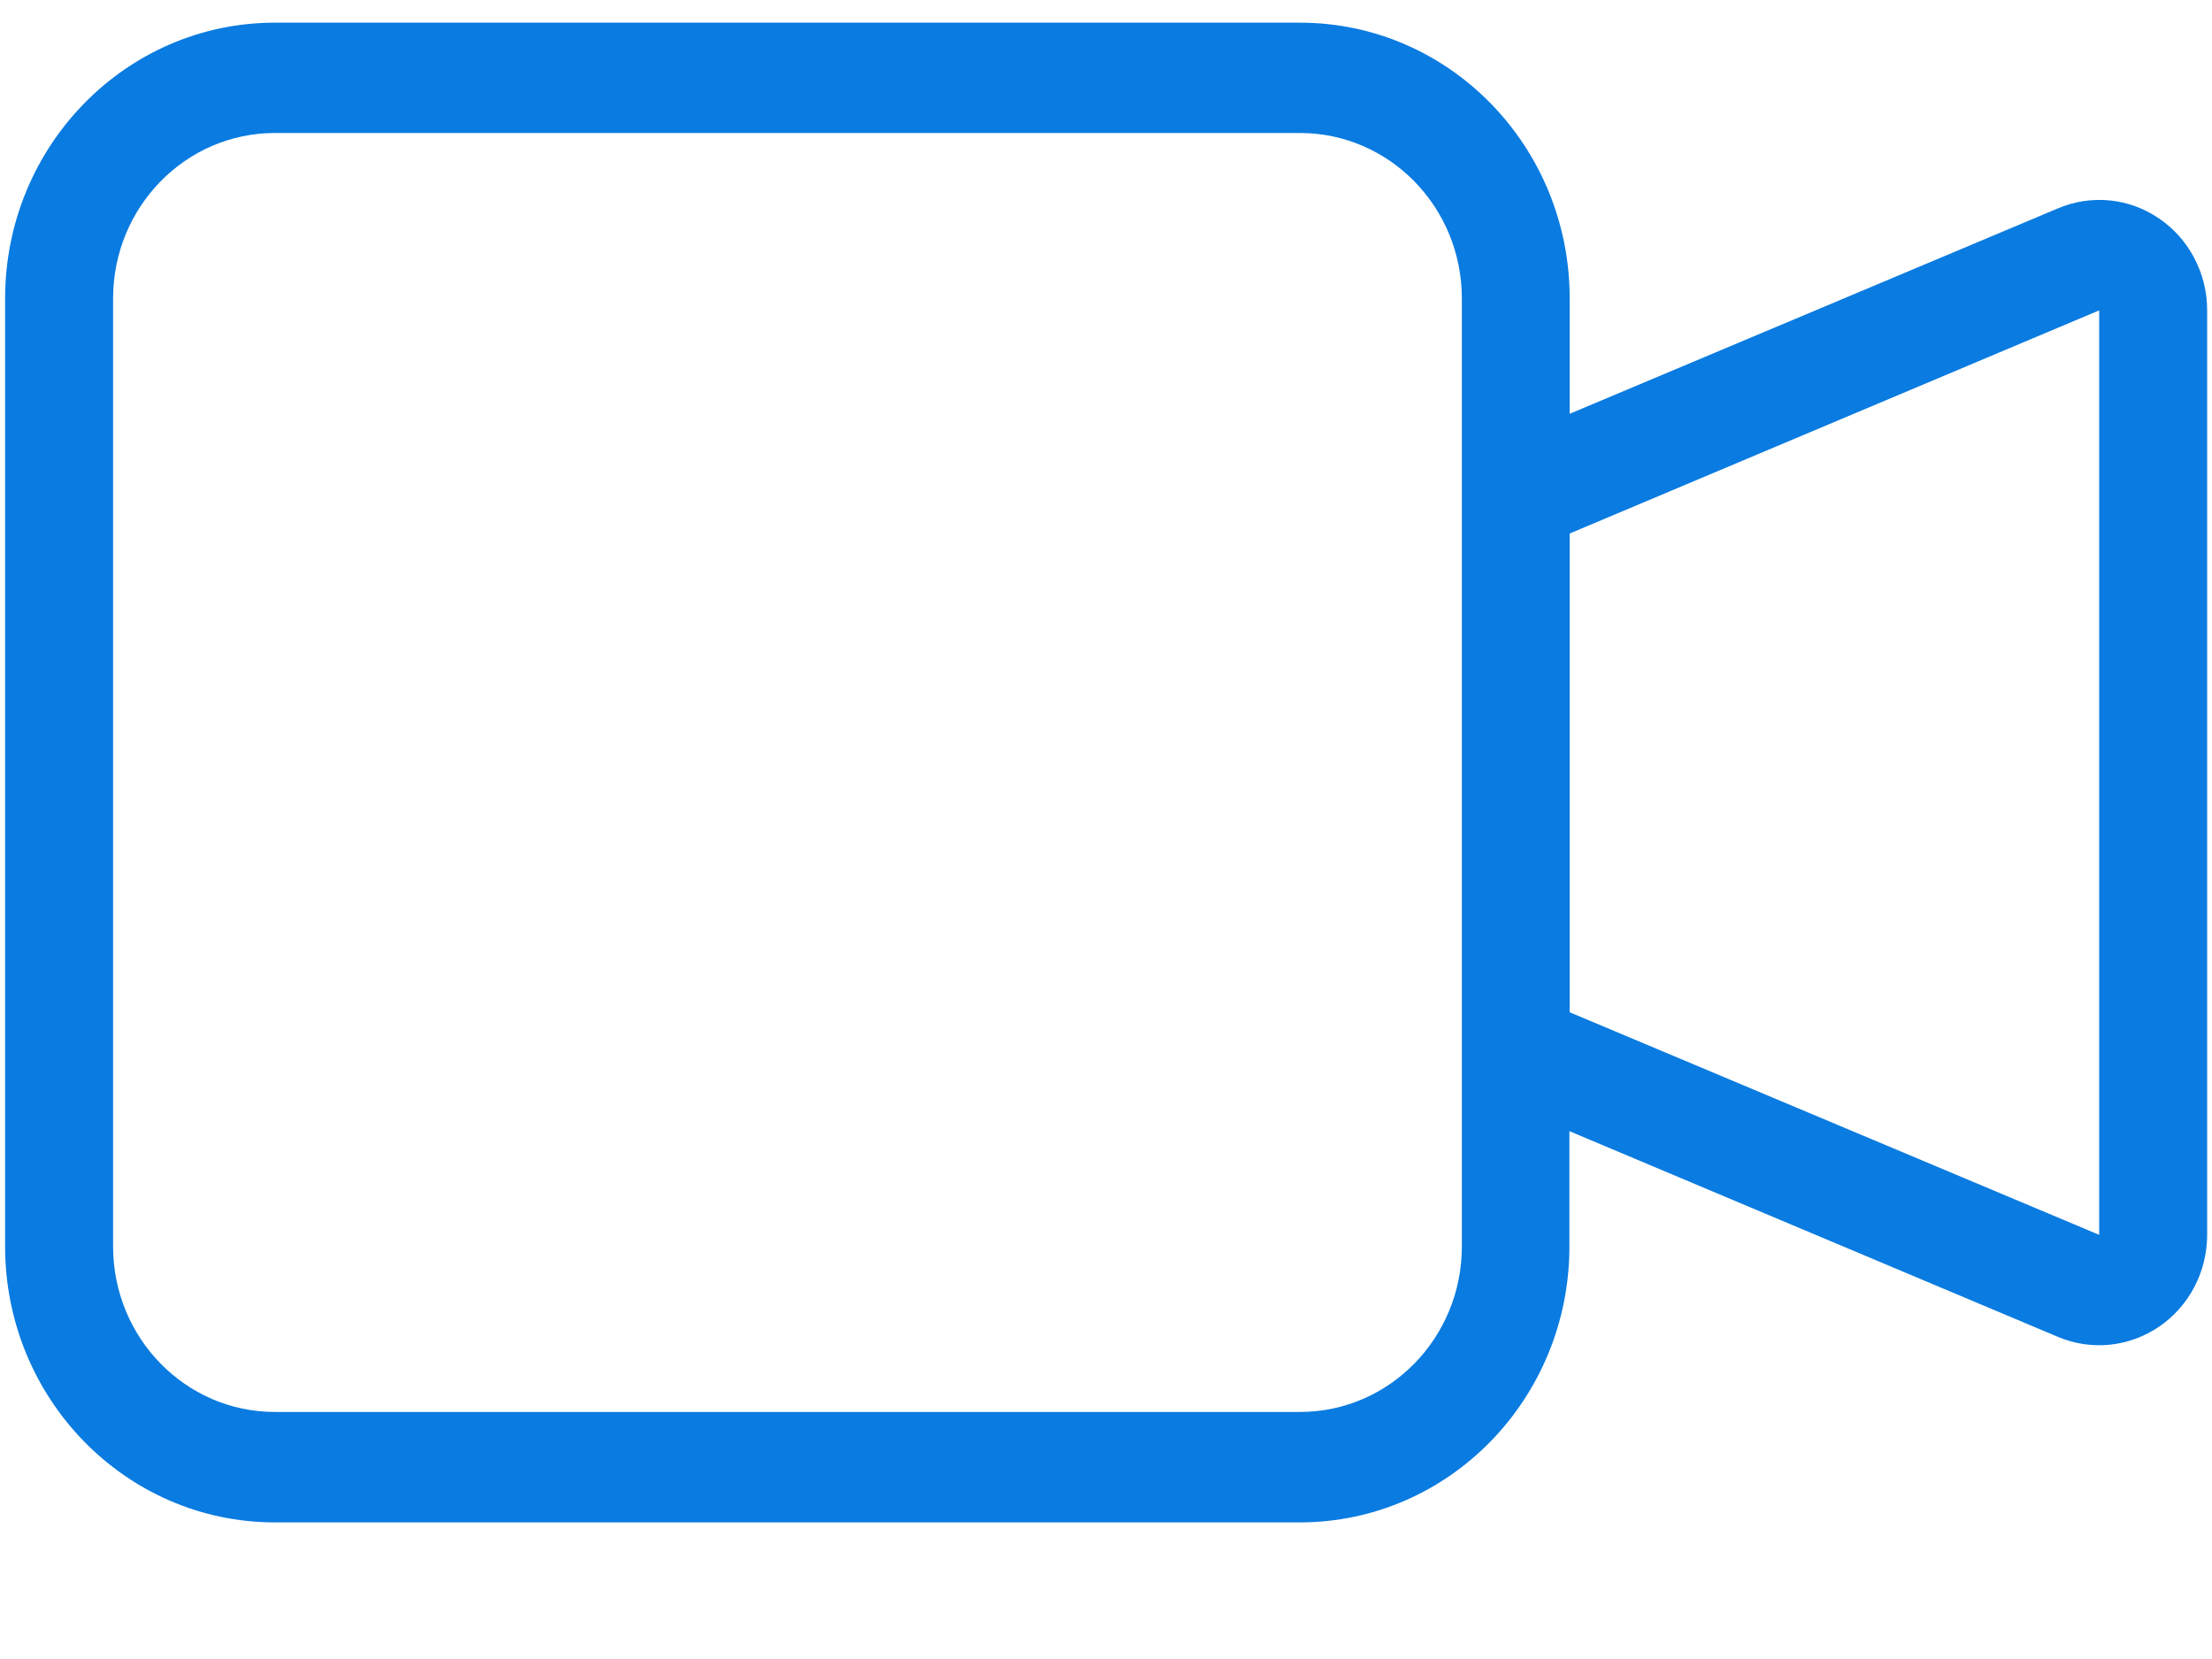 <svg width="16px" height="12px" viewBox="0 0 16 12" version="1.1" xmlns="http://www.w3.org/2000/svg" xmlns:xlink="http://www.w3.org/1999/xlink">
    <g id="Talent-Mob-2020" stroke="none" stroke-width="1" fill="none" fill-rule="evenodd">
        <g id="Tal_Web_Job-Details_Interview" transform="translate(-623, -1064)" fill="#0A7BE0" fill-rule="nonzero">
            <g id="Group-20" transform="translate(623, 1056)">
                <g id="noun_Video_1268996" transform="translate(0, 8)">
                    <path d="M1.986,11.012 L9.401,11.012 C10.479,11.012 11.352,10.118 11.352,9.016 L11.352,8.182 L14.888,9.671 C15.129,9.772 15.403,9.743 15.619,9.595 C15.835,9.447 15.965,9.198 15.965,8.932 L15.965,2.245 C15.965,1.978 15.835,1.729 15.618,1.581 C15.402,1.432 15.127,1.405 14.886,1.507 L11.354,2.993 L11.354,2.159 C11.354,1.057 10.481,0.164 9.403,0.164 L1.988,0.164 C0.911,0.164 0.037,1.057 0.037,2.159 L0.037,9.016 C0.037,10.117 0.909,11.01 1.986,11.012 Z M15.184,2.245 L15.184,8.932 L11.354,7.322 L11.354,3.859 L15.184,2.245 Z M0.818,2.159 C0.818,1.498 1.342,0.962 1.988,0.962 L9.403,0.962 C10.05,0.962 10.574,1.498 10.574,2.159 L10.574,9.016 C10.574,9.677 10.05,10.213 9.403,10.213 L1.988,10.213 C1.342,10.213 0.818,9.677 0.818,9.016 L0.818,2.159 Z" id="Shape"></path>
                </g>
            </g>
        </g>
    </g>
</svg>
